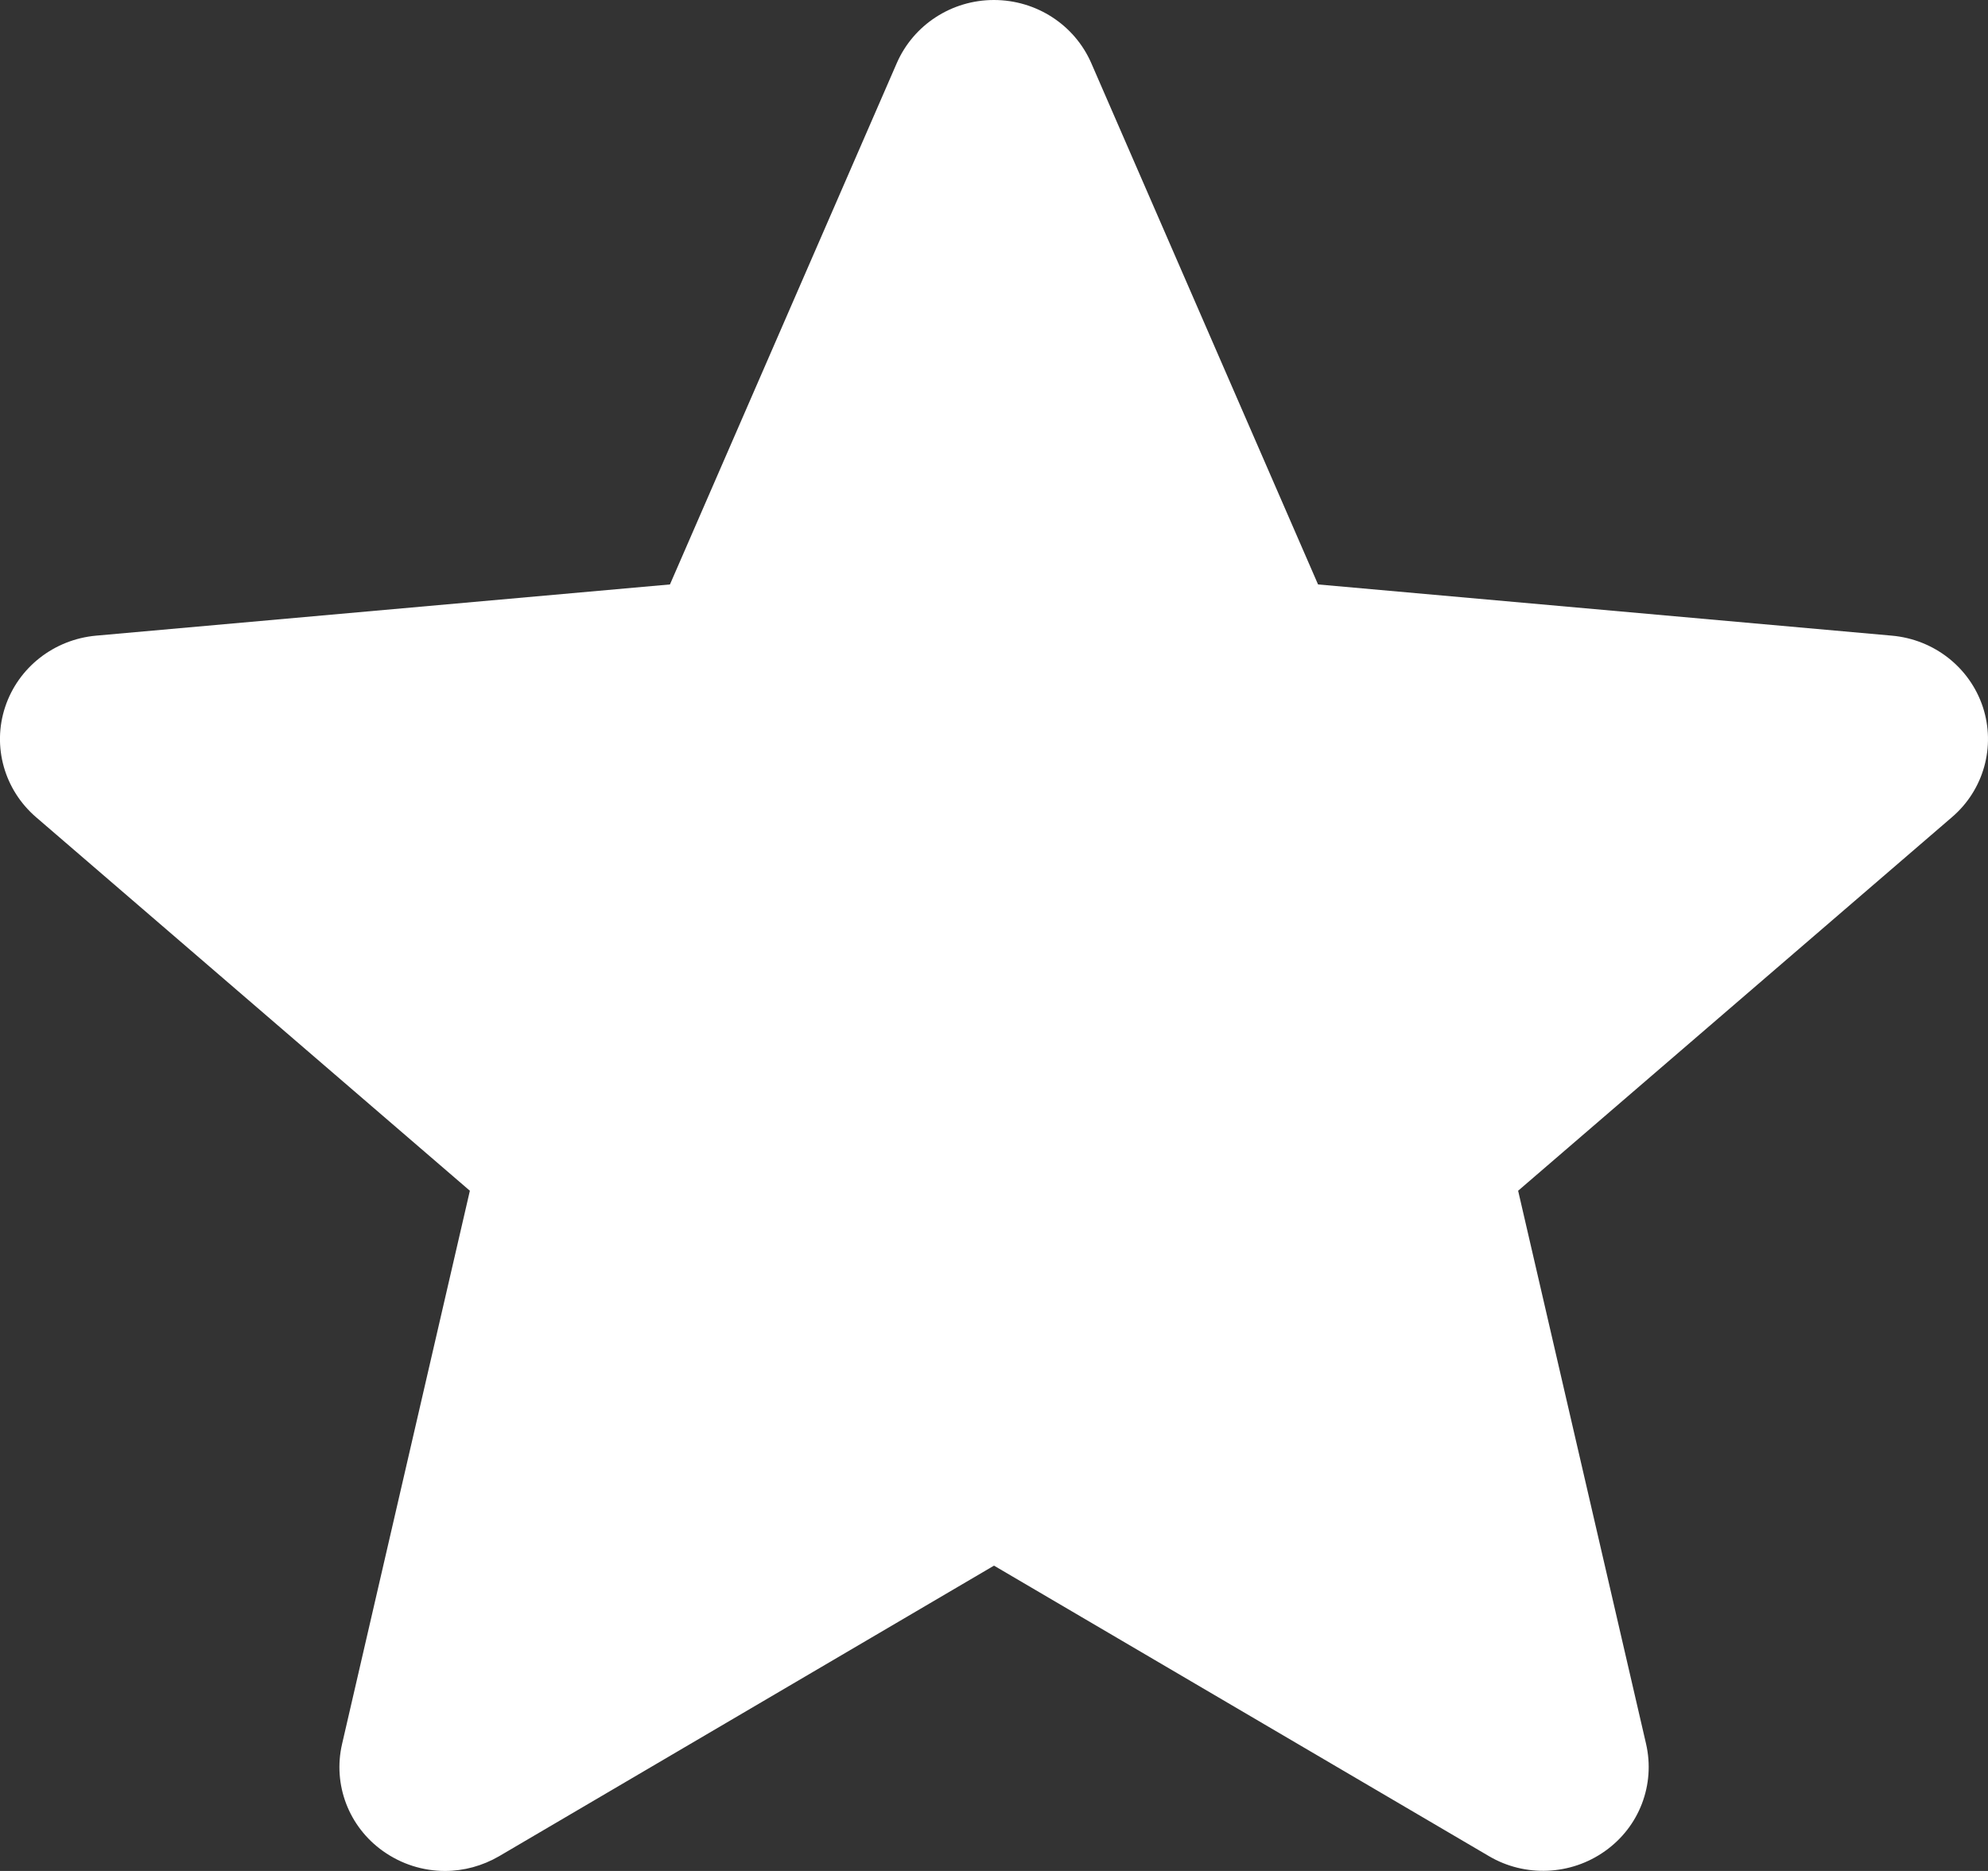 <svg xmlns="http://www.w3.org/2000/svg" width="17" height="16" viewBox="0 0 17 16">
    <rect x="0" y="0" width="17" height="16" fill="#333333" stroke="none"/>
    <g fill="none" fill-rule="evenodd">
        <g fill="#FFF" fill-rule="nonzero">
            <g>
                <g>
                    <path d="M15.805 26c-.186 0-.371-.057-.53-.17-.293-.208-.43-.568-.35-.915l1.093-4.732-3.709-3.194c-.272-.234-.377-.604-.265-.943.112-.338.417-.577.777-.61l4.908-.438 1.94-4.459c.143-.327.469-.539.83-.539.363 0 .689.212.832.538l1.94 4.46 4.907.438c.361.032.666.272.778.61.111.338.008.71-.265.943l-3.709 3.194 1.094 4.73c.08.349-.057.709-.351.917-.293.209-.685.225-.993.043L20.5 23.389l-4.232 2.485c-.143.083-.302.126-.463.126z" transform="translate(-784 -1219) translate(755 1205) translate(17 4)"/>
                </g>
            </g>
        </g>
    </g>
</svg>
